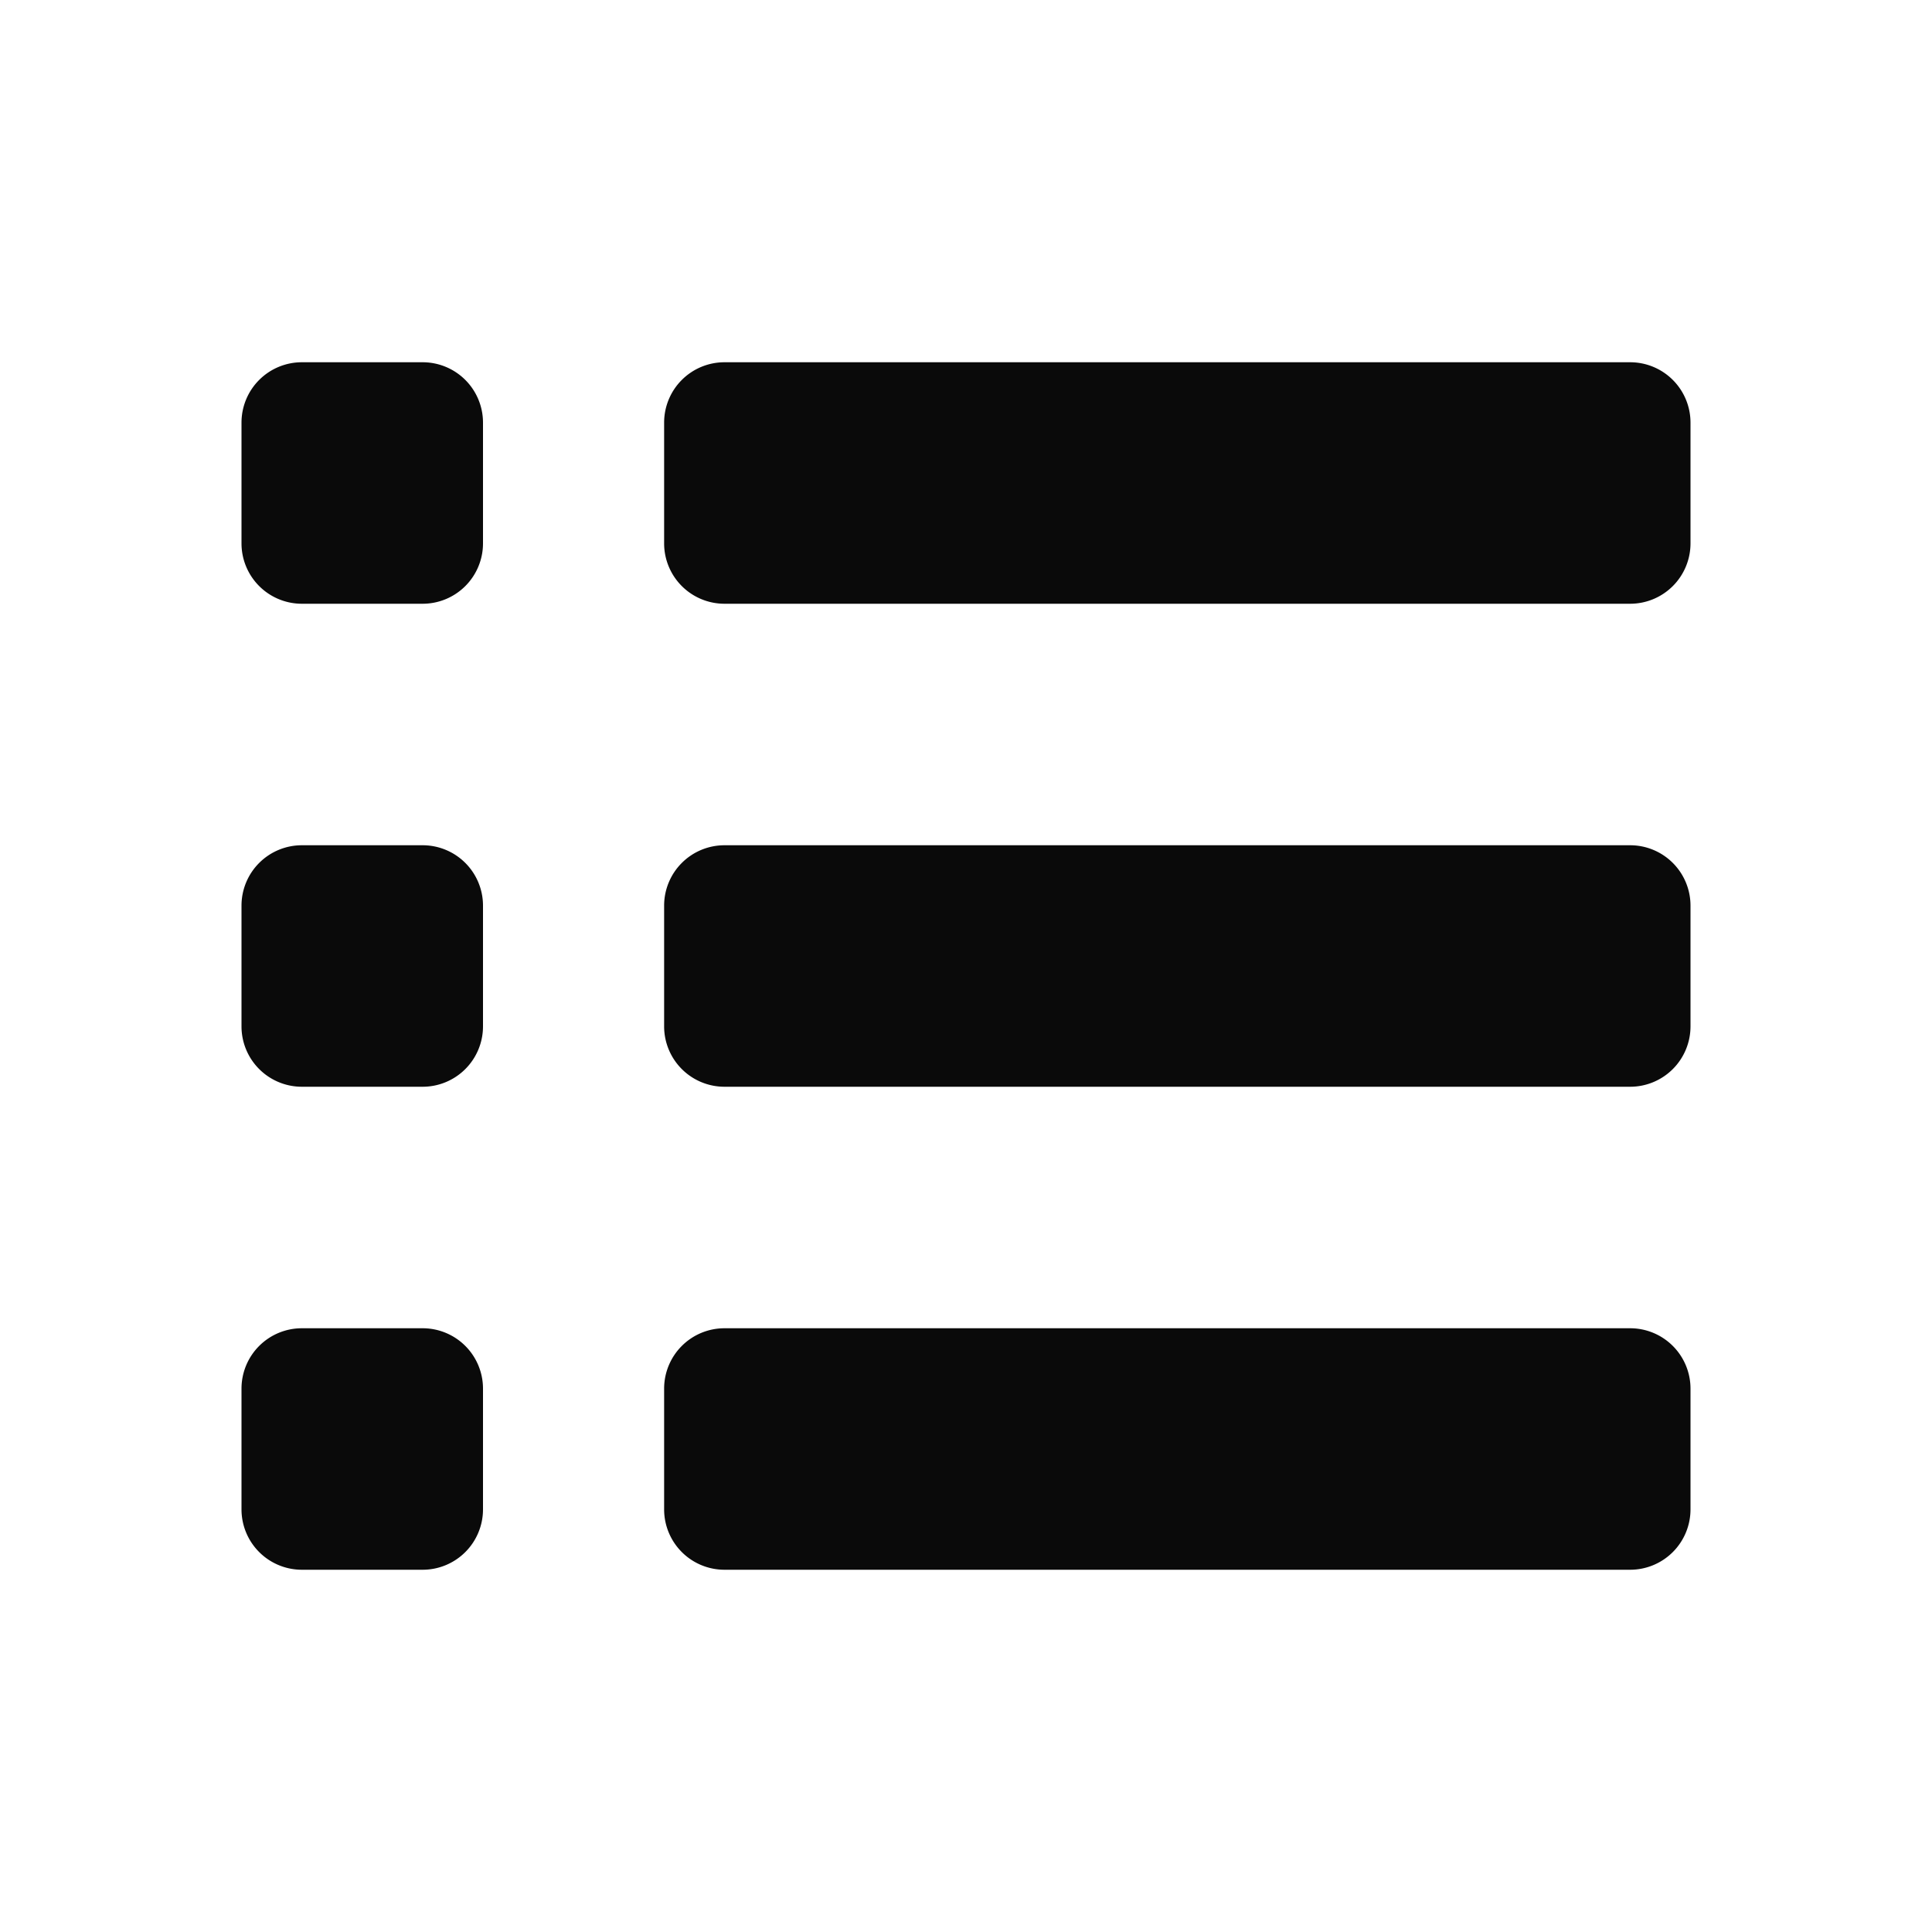 <svg xmlns="http://www.w3.org/2000/svg" width="28" height="28" fill="#0a0a0a" viewBox="0 0 256 256"><path d="M224,56V72a8,8,0,0,1-8,8H96a8,8,0,0,1-8-8V56a8,8,0,0,1,8-8H216A8,8,0,0,1,224,56ZM56,48H40a8,8,0,0,0-8,8V72a8,8,0,0,0,8,8H56a8,8,0,0,0,8-8V56A8,8,0,0,0,56,48Zm160,64H96a8,8,0,0,0-8,8v16a8,8,0,0,0,8,8H216a8,8,0,0,0,8-8V120A8,8,0,0,0,216,112ZM56,112H40a8,8,0,0,0-8,8v16a8,8,0,0,0,8,8H56a8,8,0,0,0,8-8V120A8,8,0,0,0,56,112Zm160,64H96a8,8,0,0,0-8,8v16a8,8,0,0,0,8,8H216a8,8,0,0,0,8-8V184A8,8,0,0,0,216,176ZM56,176H40a8,8,0,0,0-8,8v16a8,8,0,0,0,8,8H56a8,8,0,0,0,8-8V184A8,8,0,0,0,56,176Z"></path></svg>